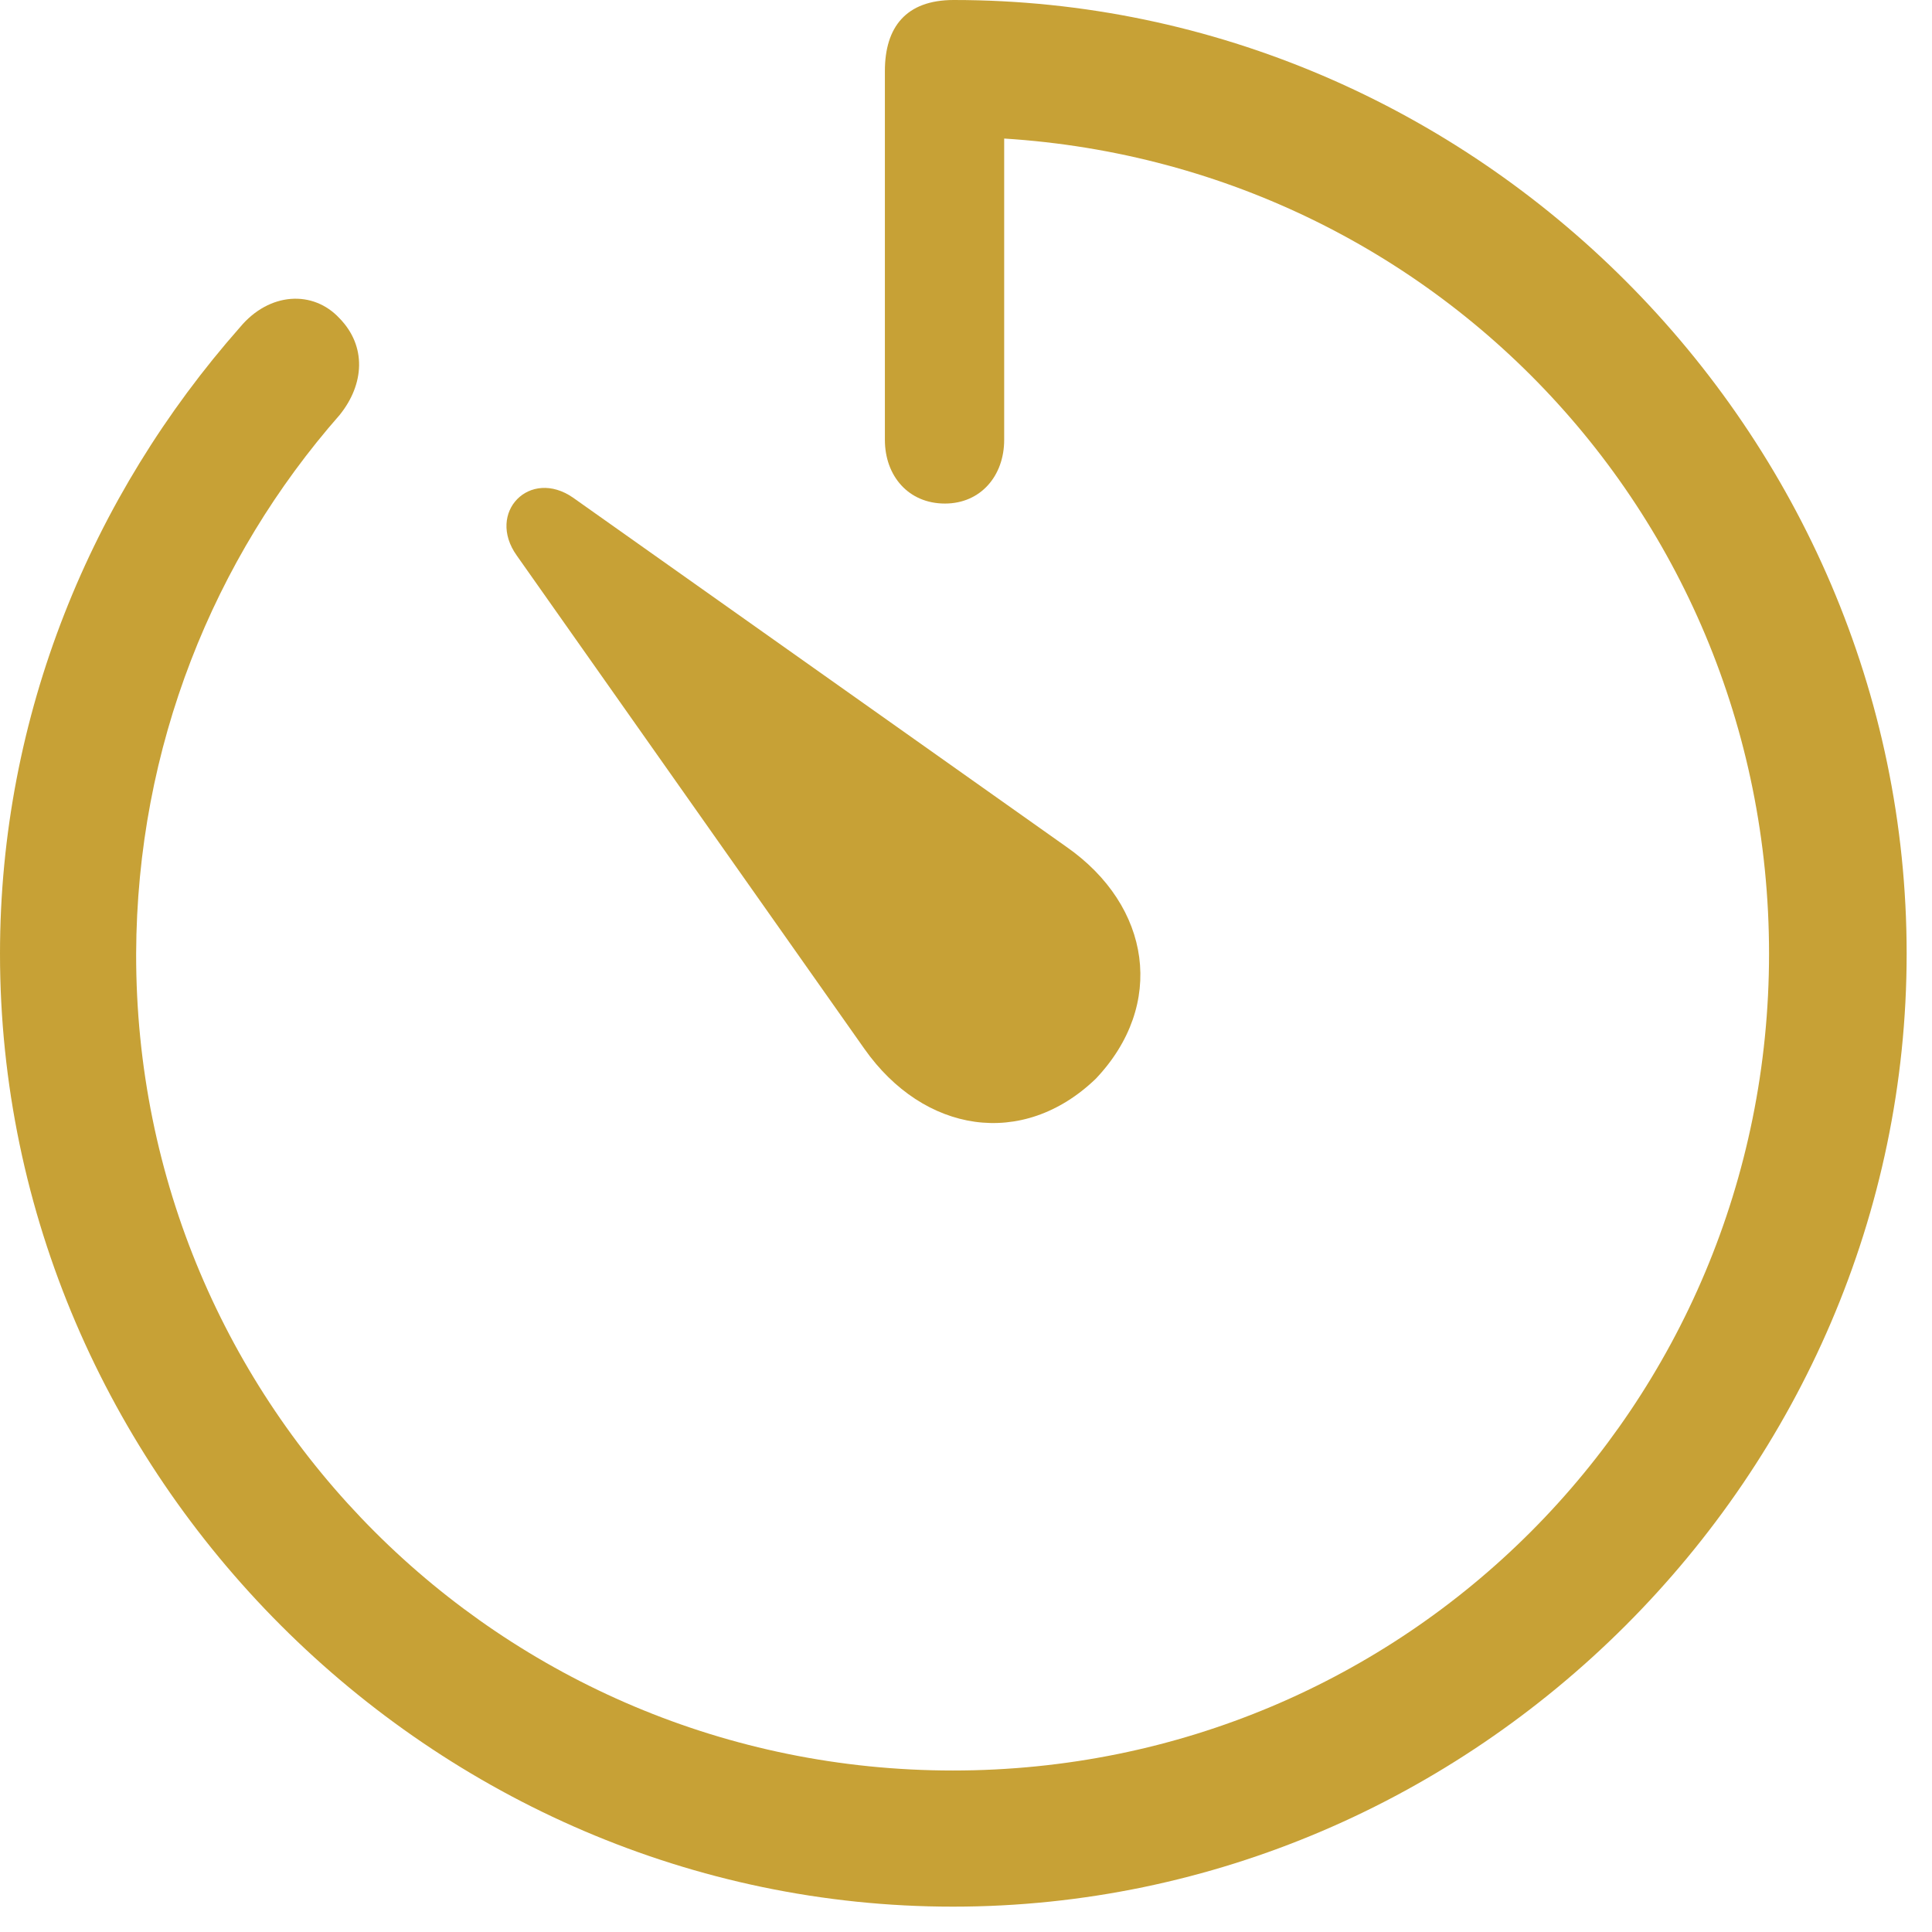 <?xml version="1.0" encoding="UTF-8"?>
<svg width="58px" height="58px" viewBox="0 0 58 58" version="1.1" xmlns="http://www.w3.org/2000/svg" xmlns:xlink="http://www.w3.org/1999/xlink">
    <title>timer</title>
    <g id="Page-2" stroke="none" stroke-width="1" fill="none" fill-rule="evenodd">
        <g id="timer" fill="#BD9113" fill-rule="nonzero">
            <rect id="Rectangle" fill="#000000" opacity="0" x="0" y="0" width="57.59" height="57.283"></rect>
            <path d="M28.608,57.239 C44.275,57.239 57.239,44.275 57.239,28.63 C57.239,12.964 44.297,0 28.63,0 C27.202,0 26.565,0.813 26.565,2.131 L26.565,13.206 C26.565,14.282 27.268,15.117 28.367,15.117 C29.443,15.117 30.146,14.282 30.146,13.206 L30.146,1.89 L28.543,4.109 C42.231,4.109 53.108,15.029 53.108,28.63 C53.108,42.209 42.209,53.152 28.608,53.152 C15.029,53.152 4.065,42.209 4.087,28.63 C4.109,22.412 6.416,16.765 10.195,12.459 C10.942,11.536 11.008,10.393 10.195,9.558 C9.404,8.701 8.086,8.767 7.207,9.822 C2.747,14.876 0,21.467 0,28.63 C0,44.275 12.964,57.239 28.608,57.239 Z" id="Path" fill-opacity="0.85"></path>
            <path d="M32.893,32.388 C35.002,30.169 34.563,27.202 32.014,25.422 L17.205,14.941 C15.908,14.04 14.59,15.381 15.513,16.677 L25.95,31.487 C27.73,34.014 30.696,34.497 32.893,32.388 Z" id="Path" fill-opacity="0.85"></path>
        </g>
    </g>
</svg>